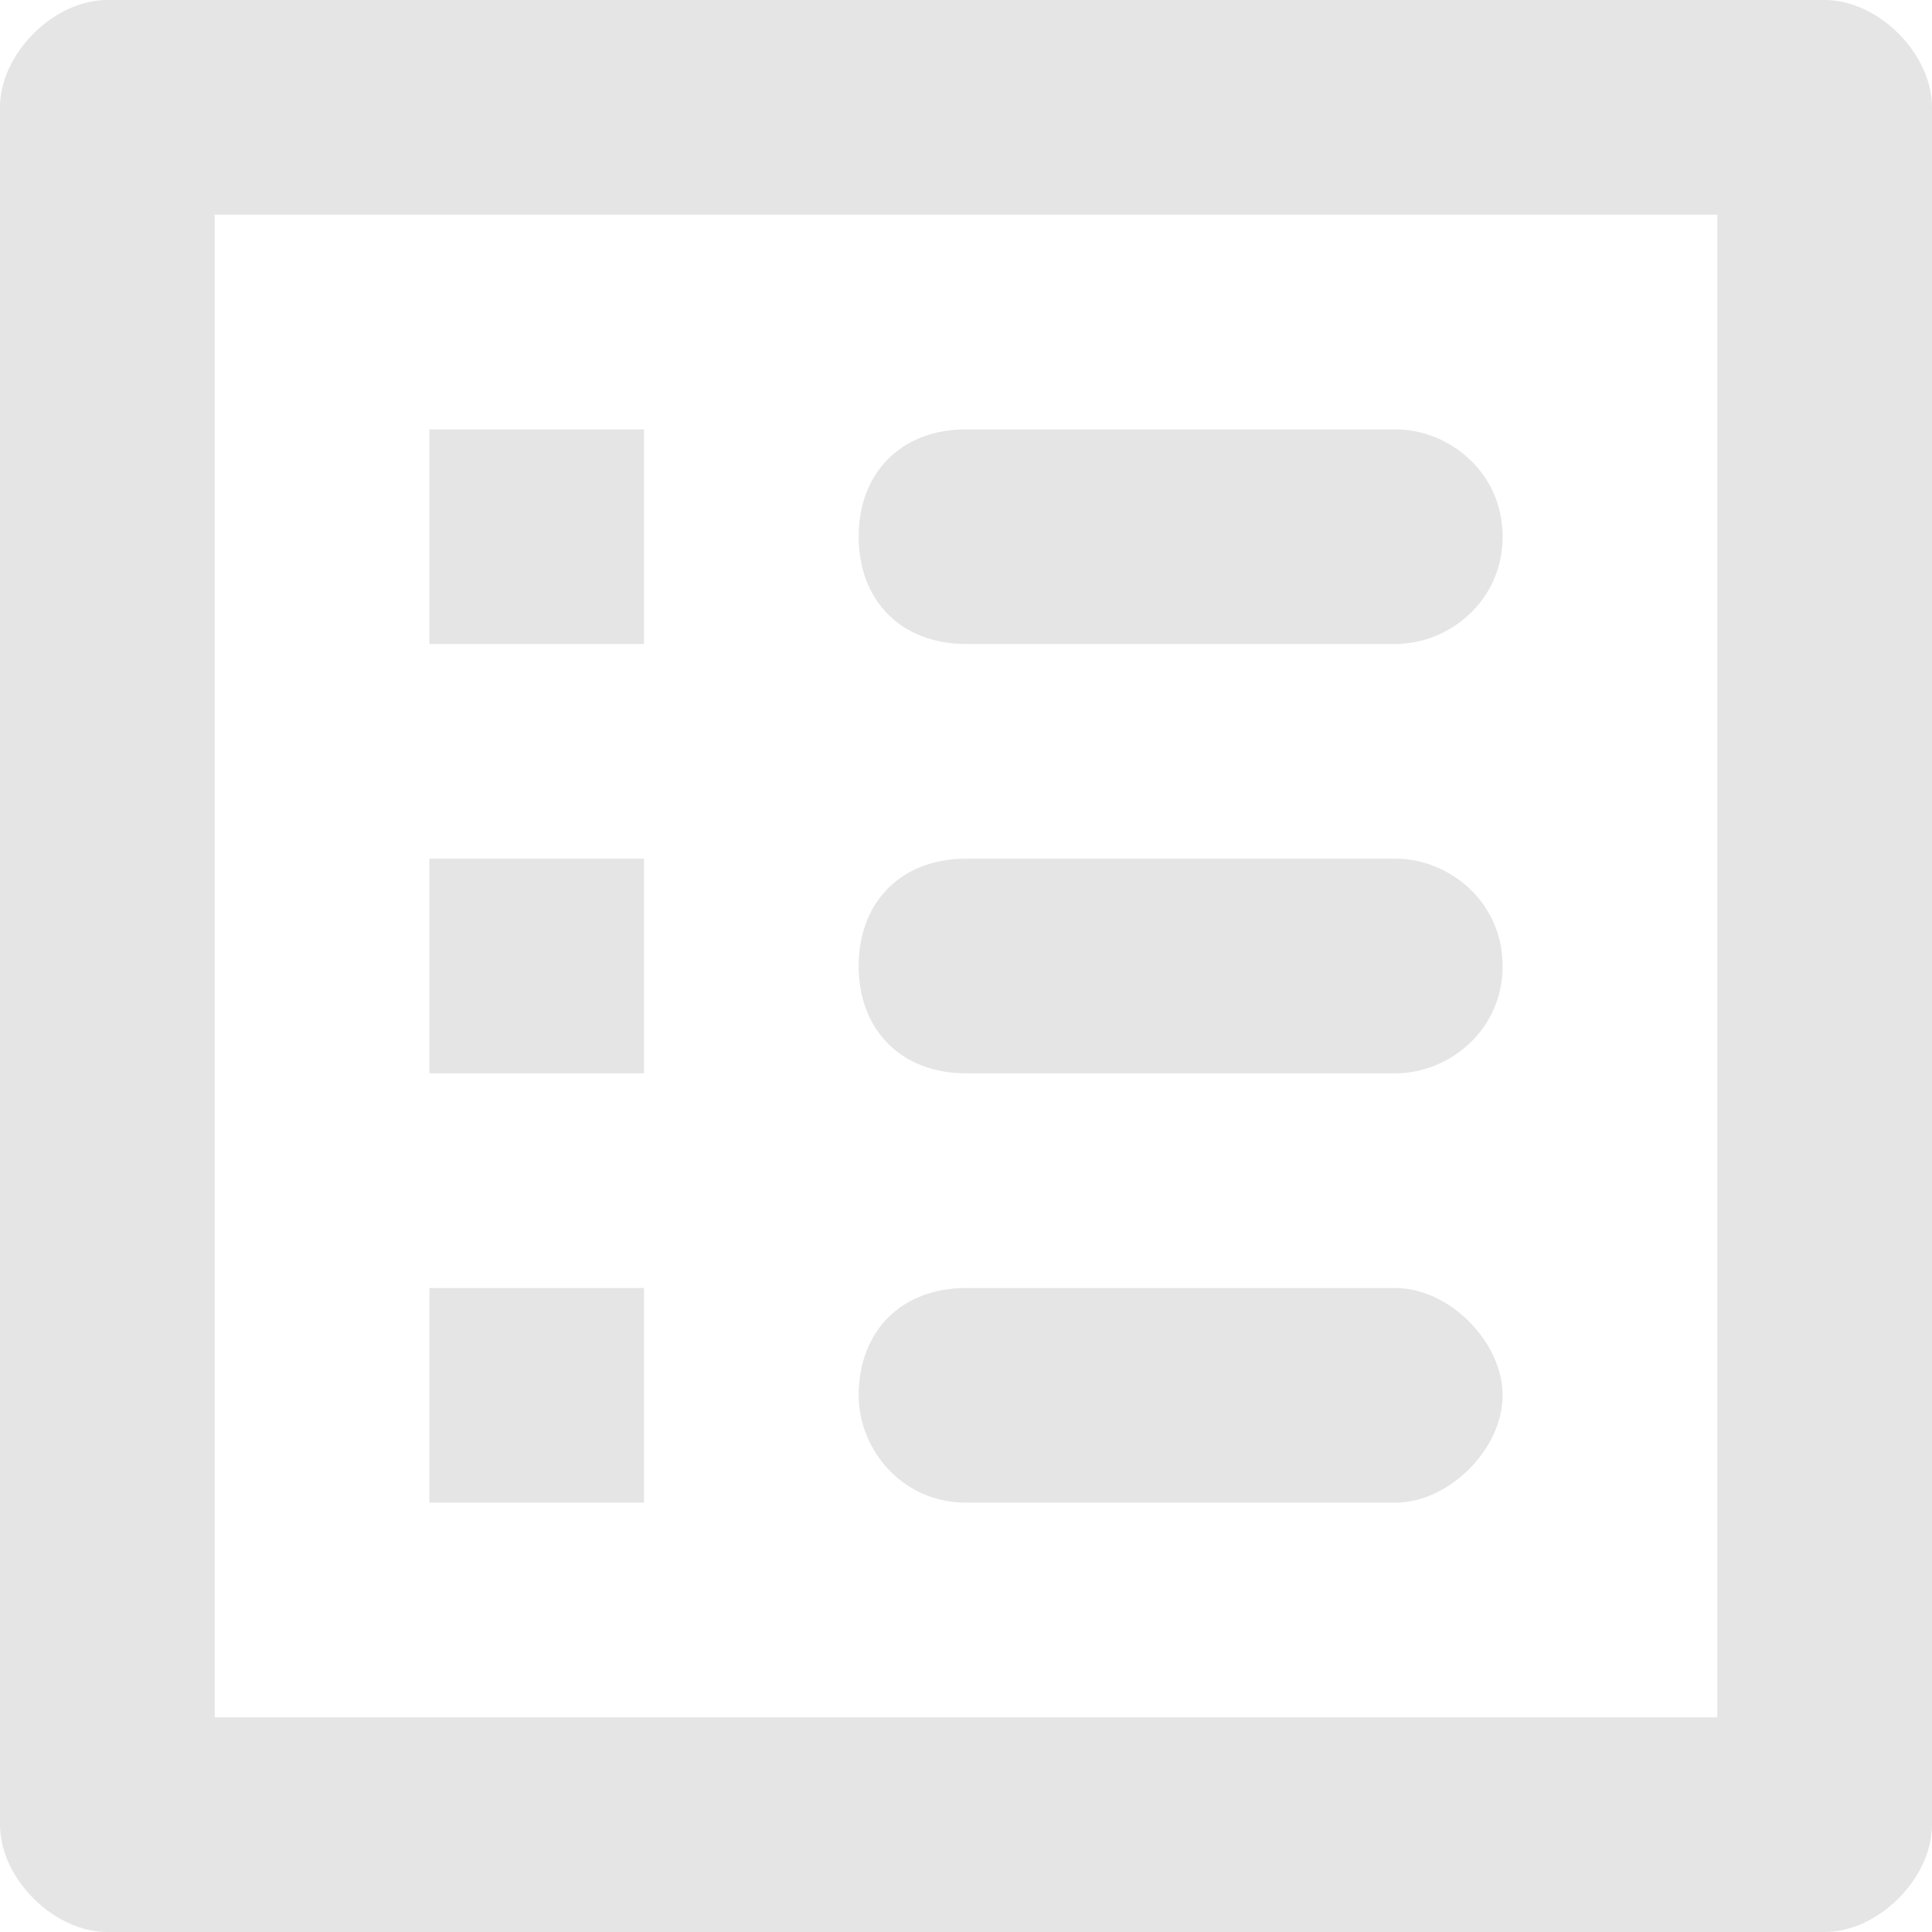 <svg width="25" height="25" viewBox="0 0 25 25" fill="none" xmlns="http://www.w3.org/2000/svg">
<path d="M12.5 8.333H18.056C18.75 8.333 19.444 7.778 19.444 6.944C19.444 6.111 18.75 5.556 18.056 5.556H12.5C11.667 5.556 11.111 6.111 11.111 6.944C11.111 7.778 11.667 8.333 12.5 8.333ZM12.5 13.889H18.056C18.75 13.889 19.444 13.333 19.444 12.5C19.444 11.667 18.75 11.111 18.056 11.111H12.5C11.667 11.111 11.111 11.667 11.111 12.5C11.111 13.333 11.667 13.889 12.5 13.889ZM12.5 19.444H18.056C18.75 19.444 19.444 18.75 19.444 18.056C19.444 17.361 18.75 16.667 18.056 16.667H12.5C11.667 16.667 11.111 17.222 11.111 18.056C11.111 18.75 11.667 19.444 12.5 19.444ZM5.556 5.556H8.333V8.333H5.556V5.556ZM5.556 11.111H8.333V13.889H5.556V11.111ZM5.556 16.667H8.333V19.444H5.556V16.667ZM23.611 0H1.389C0.694 0 0 0.694 0 1.389V23.611C0 24.306 0.694 25 1.389 25H23.611C24.306 25 25 24.306 25 23.611V1.389C25 0.694 24.306 0 23.611 0ZM22.222 22.222H2.778V2.778H22.222V22.222Z" fill="#E5E5E5"/>
</svg>
